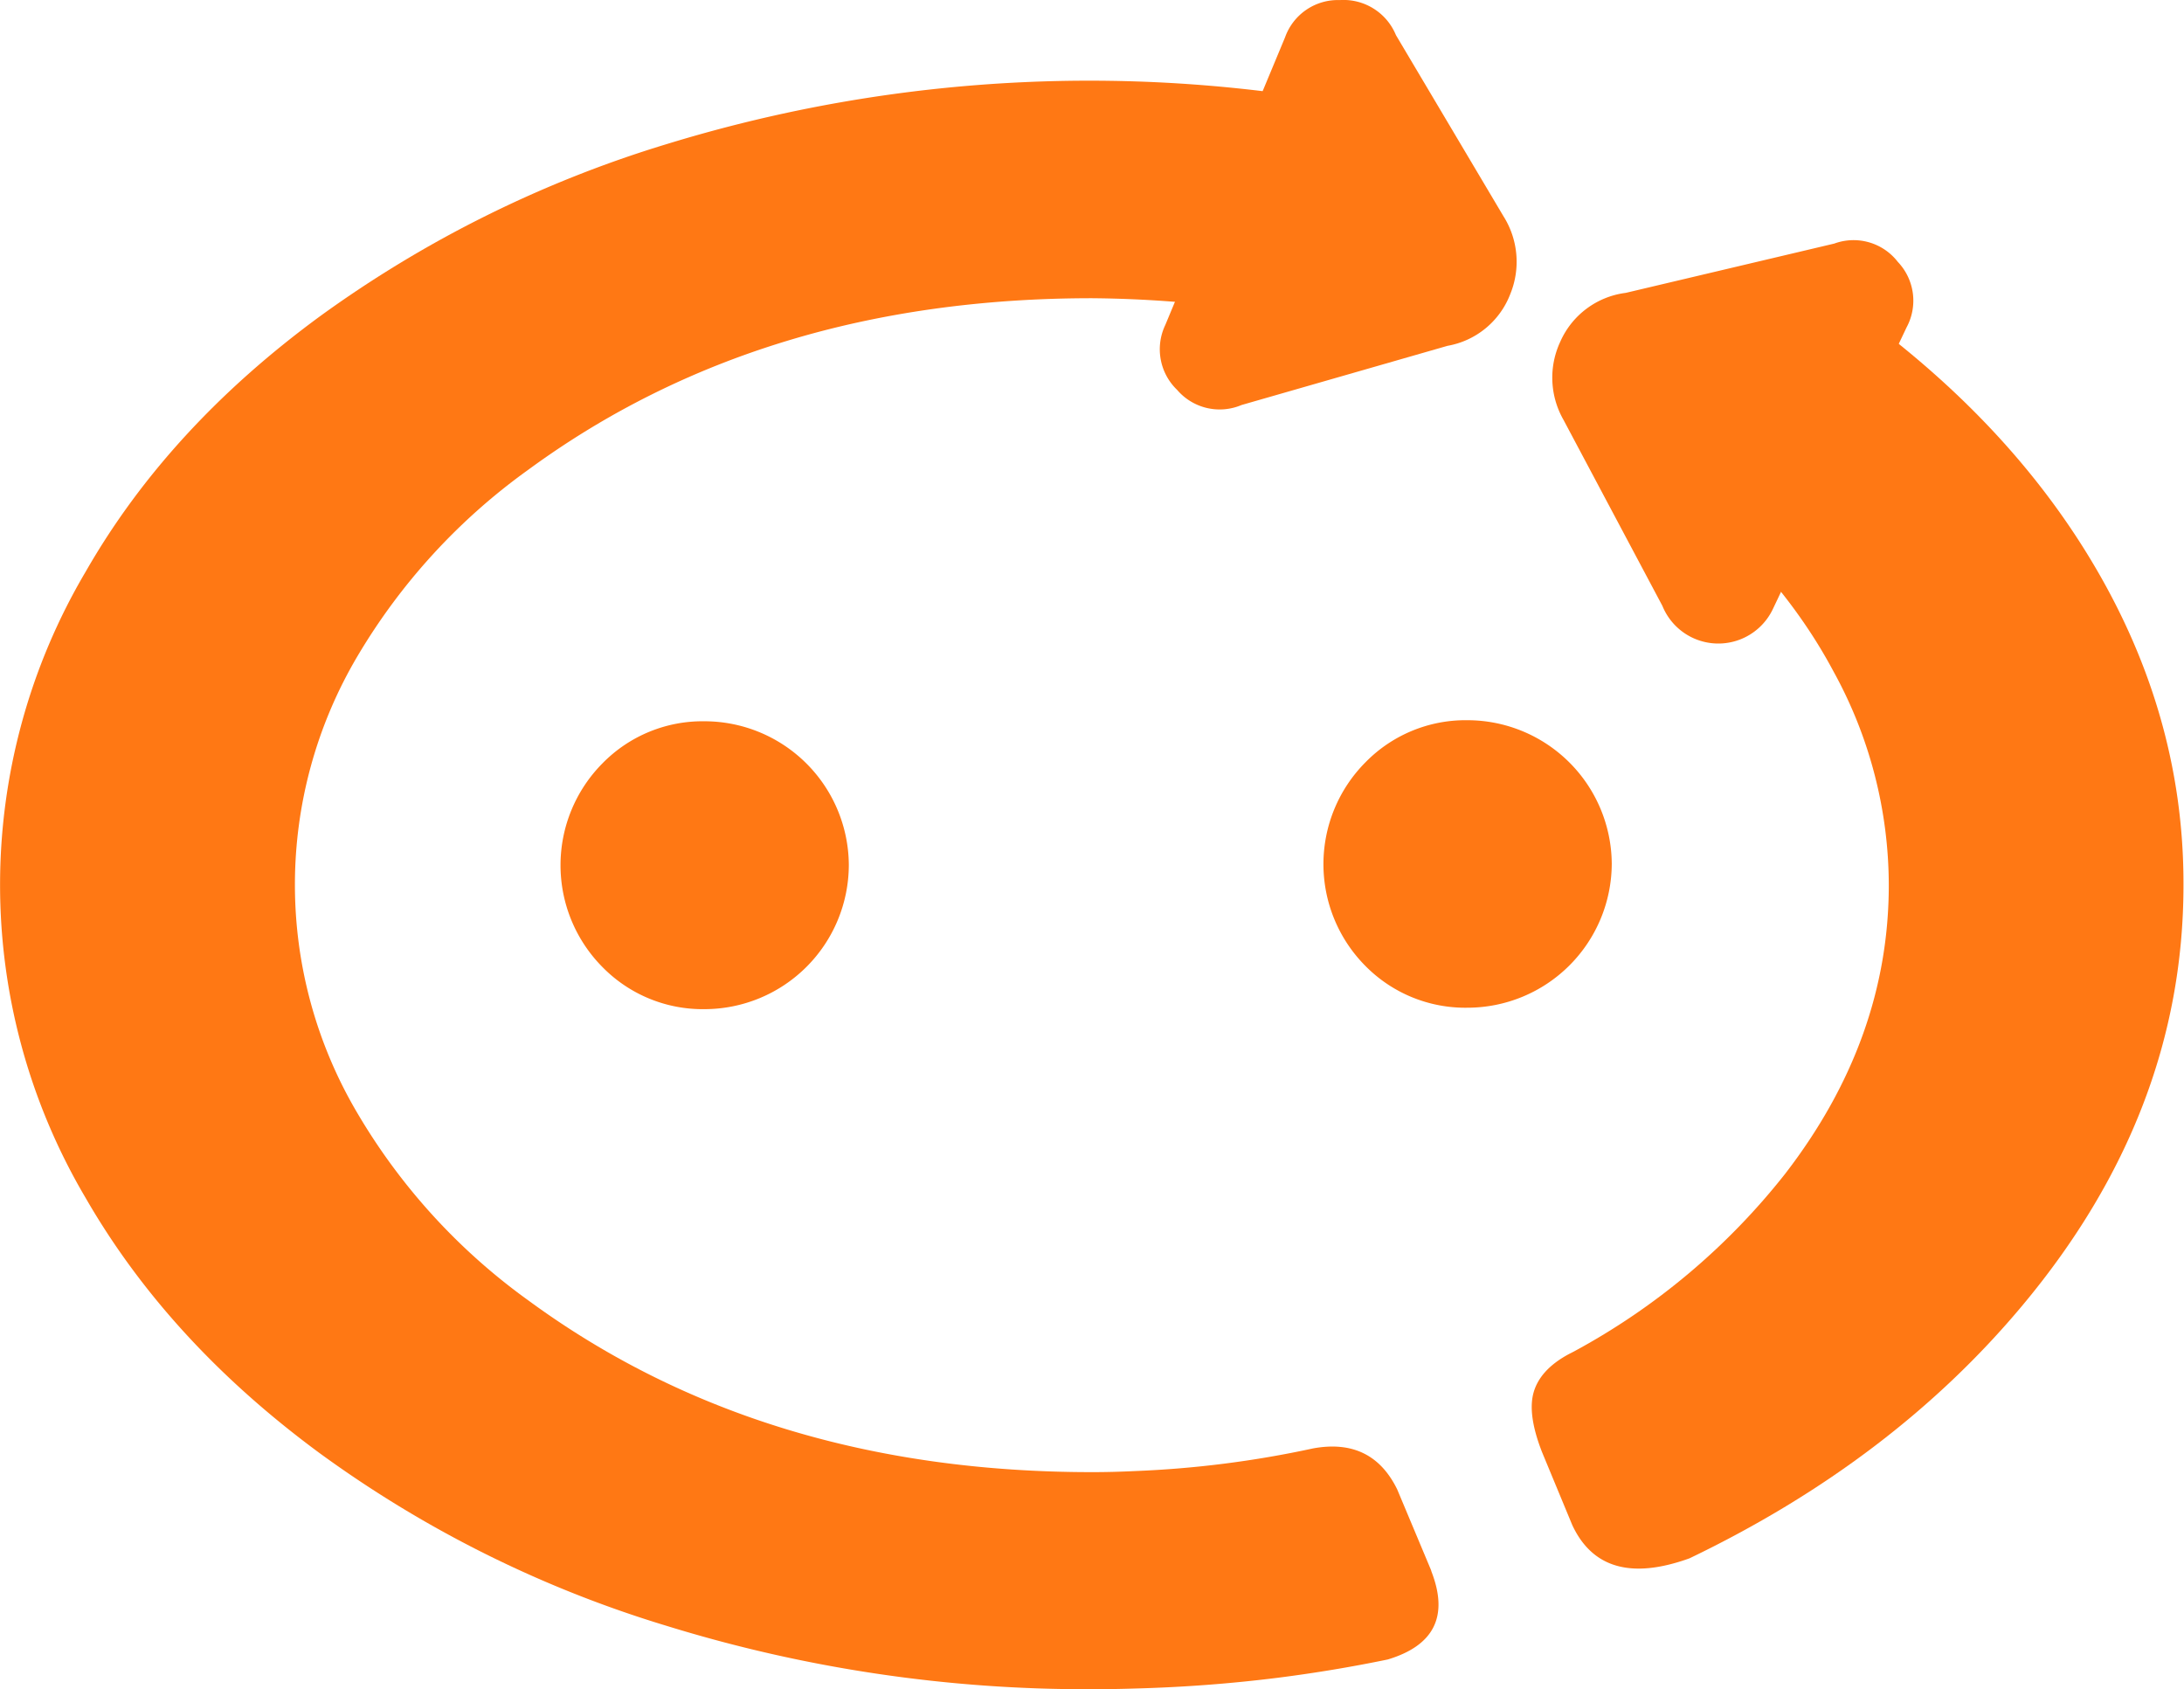 <svg id="图层_1" data-name="图层 1" xmlns="http://www.w3.org/2000/svg" viewBox="0 0 289.41 223.8"><defs><style>.cls-1{fill:#ff7814;}</style></defs><title>汇火文化-最终版</title><path class="cls-1" d="M166.48,47.6l17.2-26.47a190.82,190.82,0,0,0-94.62,4.45,154.7,154.7,0,0,0-45.93,22.8Q23,63.13,12.07,82.22a81.54,81.54,0,0,0,0,83q11,19.09,31.06,33.84A153.3,153.3,0,0,0,89.06,221.9a188.3,188.3,0,0,0,56.37,8.39q2.82,0,5.61-.09,9.66-.25,19.1-1.44,7.31-.93,14.47-2.41,9.22-2.78,5.79-11.64a2.22,2.22,0,0,0-.09-.28l-4.45-10.61q-3.36-6.87-11.17-5.43a136.46,136.46,0,0,1-23.65,3c-1.86.09-3.73.14-5.61.14q-43.71,0-74.72-22.76A81.35,81.35,0,0,1,48.09,154a59.44,59.44,0,0,1,0-60.59A81.35,81.35,0,0,1,70.71,68.73Q101.72,46,145.43,46A156.85,156.85,0,0,1,166.48,47.6Z" transform="translate(-0.71 -6.49)"/><path class="cls-1" d="M277,79.4q-12.65-20.27-36-35.56L223.18,71.38q13.53,11,20.49,24.06A58.78,58.78,0,0,1,251,123.76q0,20.44-13.73,38.24a90.14,90.14,0,0,1-28,23.55l-.55.28c-2.75,1.45-4.37,3.28-4.87,5.47q-.64,2.88,1.21,7.6l4,9.65q4,8.56,15.53,4.4,26.93-12.93,44.13-33.52,21.33-25.53,21.33-55.67Q290.12,100.43,277,79.4Z" transform="translate(-0.71 -6.49)"/><g id="_20_0_Layer1_0_FILL" data-name="   20 0 Layer1 0 FILL"><path class="cls-1" d="M207.46,51.78a11.25,11.25,0,0,0,.42,10.31L221,86.76a8,8,0,0,0,14.65.4l17.71-37.3a7.45,7.45,0,0,0-1.16-8.67,7.41,7.41,0,0,0-8.42-2.43l-27.63,6.53A11,11,0,0,0,207.46,51.78Z" transform="translate(-0.71 -6.49)"/></g><g id="_19_0_Layer0_0_FILL" data-name="   19 0 Layer0 0 FILL"><path class="cls-1" d="M200.85,45.43a11.29,11.29,0,0,0-.91-10.29l-14.25-24a7.51,7.51,0,0,0-7.43-4.64A7.43,7.43,0,0,0,171,11.43L155.13,49.54a7.46,7.46,0,0,0,1.57,8.61,7.42,7.42,0,0,0,8.53,2l27.29-7.84A10.94,10.94,0,0,0,200.85,45.43Z" transform="translate(-0.71 -6.49)"/></g><g id="_18_72_Layer0_0_FILL" data-name="   18 72 Layer0 0 FILL"><path class="cls-1" d="M214.29,120.91a19.14,19.14,0,0,0-19.1-19,18.54,18.54,0,0,0-13.53,5.57,19.13,19.13,0,0,0,0,27A18.58,18.58,0,0,0,195.19,140a19.14,19.14,0,0,0,19.1-19.1Z" transform="translate(-0.71 -6.49)"/></g><g id="_18_0_Layer0_0_FILL" data-name="   18    0 Layer0 0 FILL"><path class="cls-1" d="M113.19,121.05a19.14,19.14,0,0,0-19.1-19,18.55,18.55,0,0,0-13.54,5.57,19.16,19.16,0,0,0,0,27,18.59,18.59,0,0,0,13.54,5.57,19.14,19.14,0,0,0,19.1-19.1Z" transform="translate(-0.71 -6.49)"/></g></svg>
